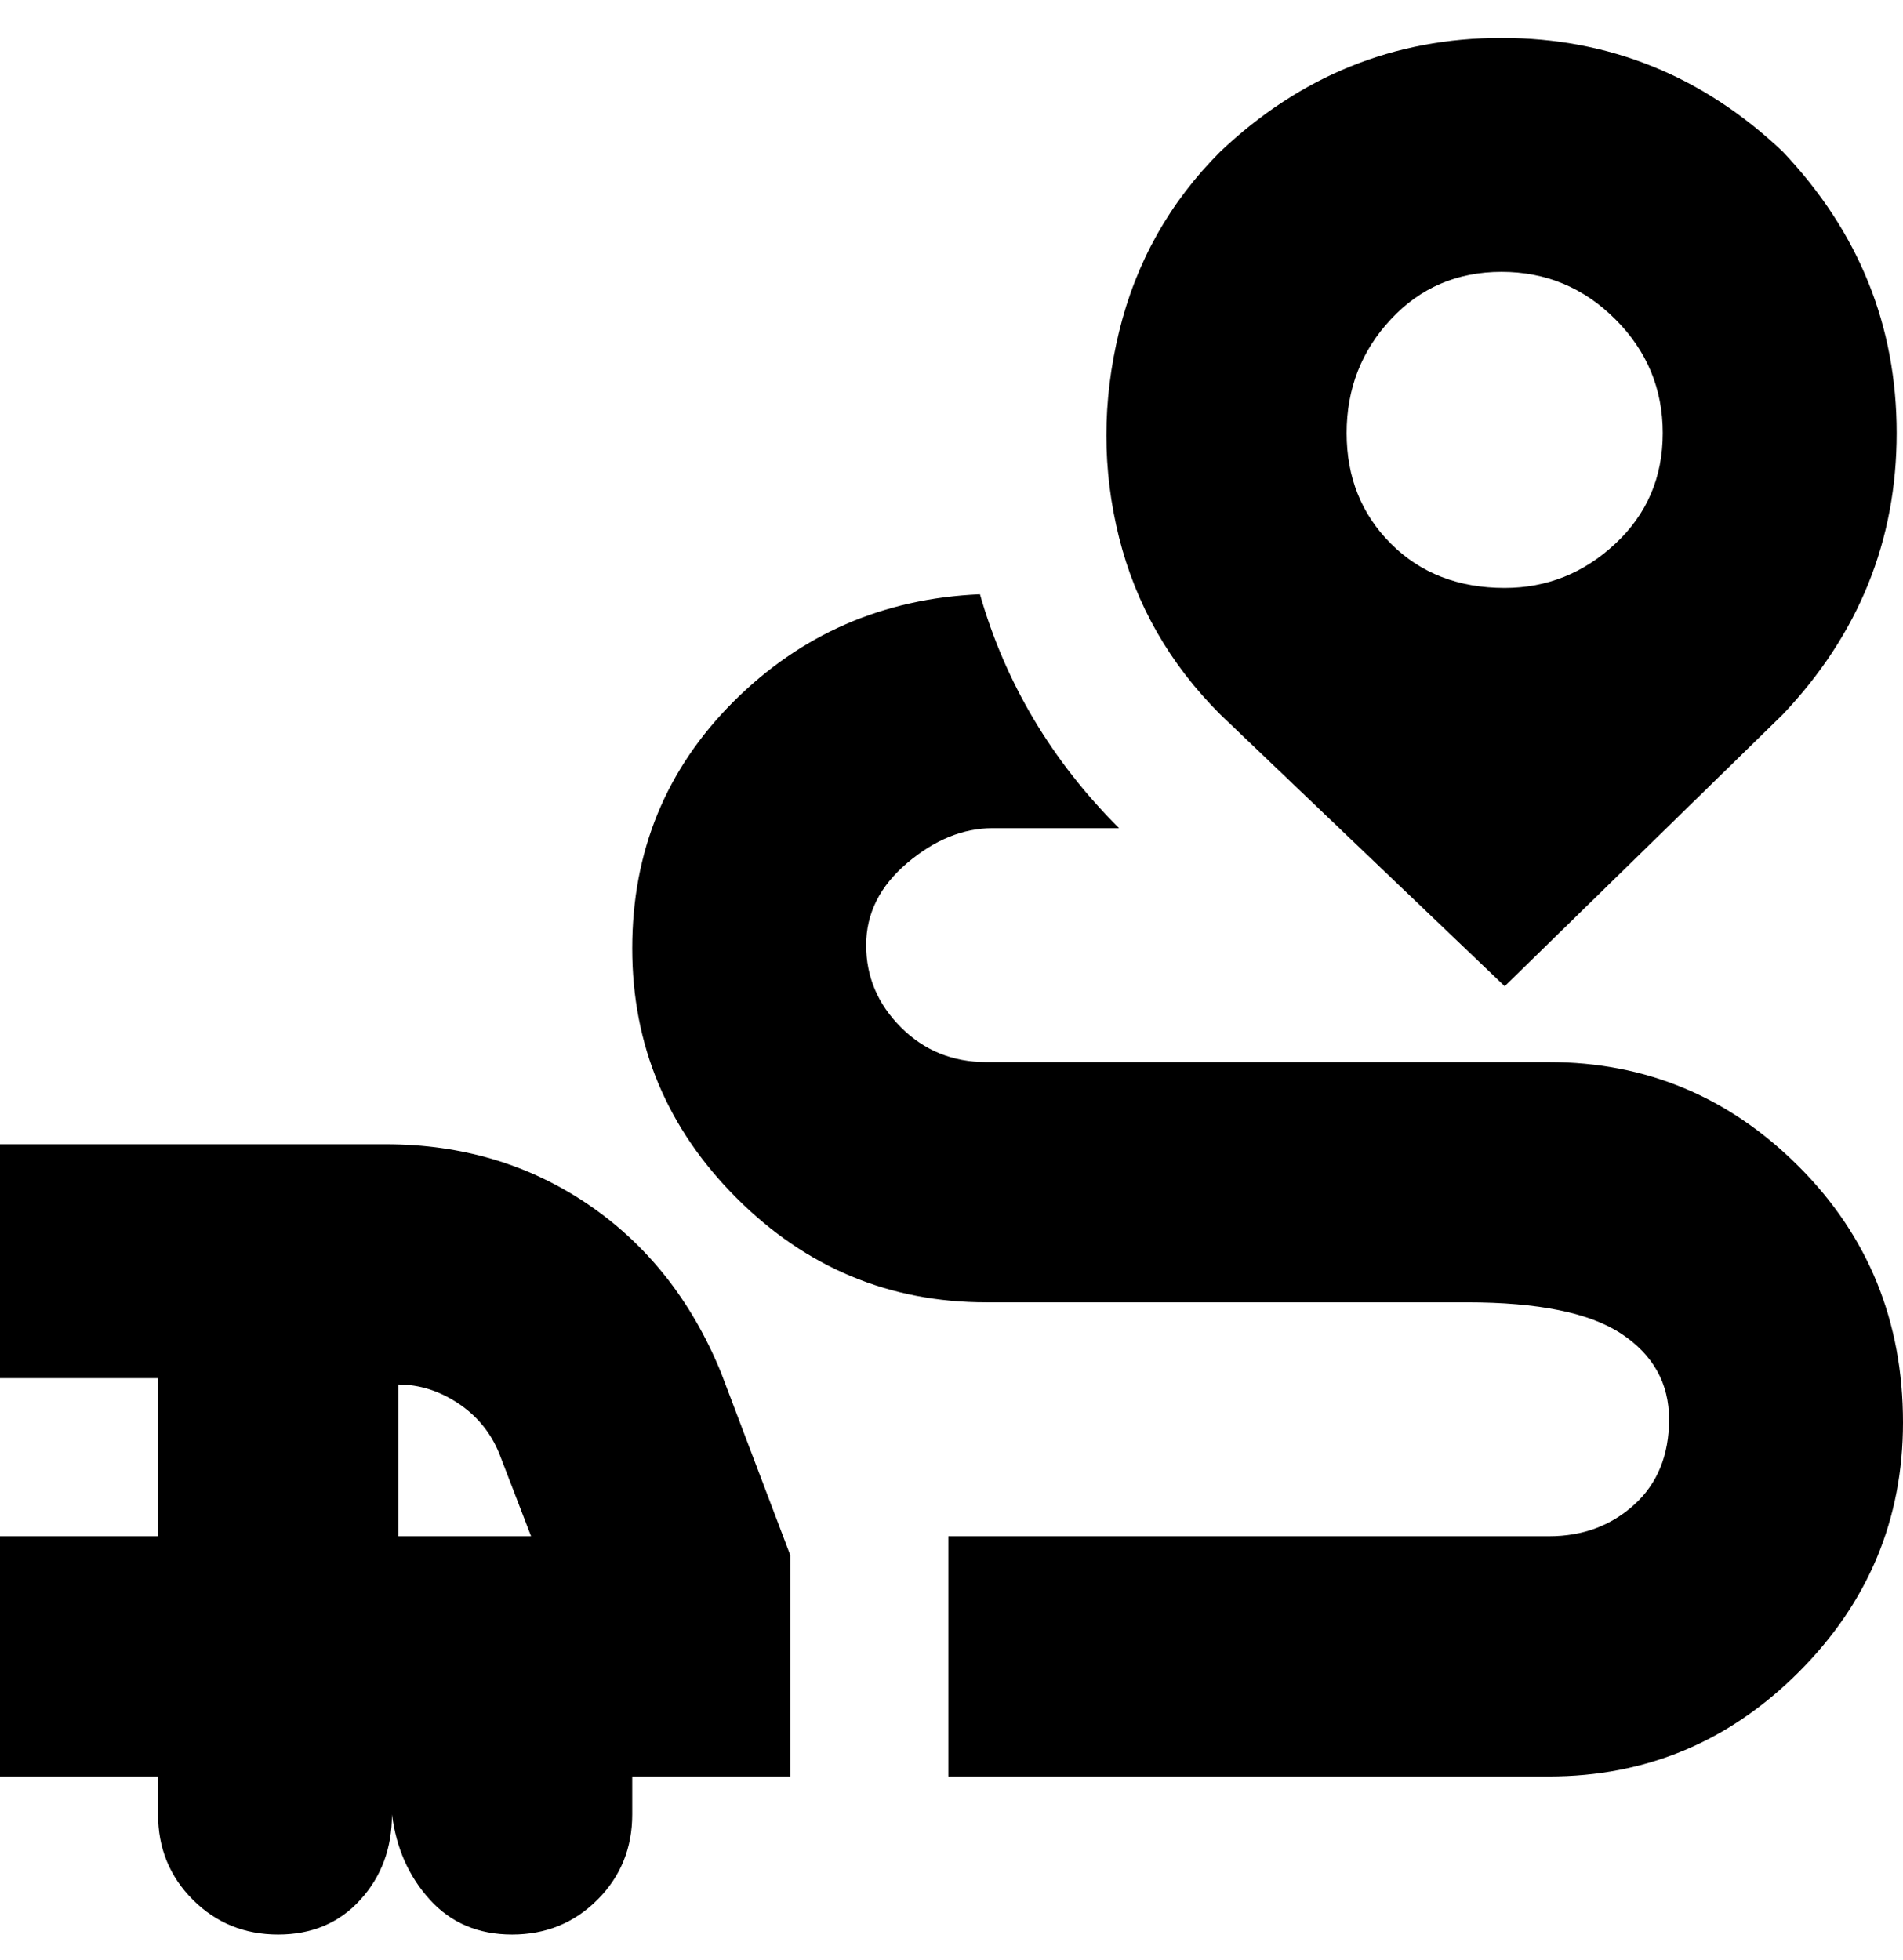 <svg viewBox="0 0 301 310" xmlns="http://www.w3.org/2000/svg"><path d="M301 225q0 23-16.5 39.5T245 281h-95v-38h95q8 0 13.5-5t5.5-13.5q0-8.5-7.5-13.5t-24.5-5h-76q-23 0-39.5-16.5T100 150q0-23 16-39t39-17q6 21 22 37h-20q-7 0-13.5 5.5t-6.5 13q0 7.5 5.5 13T156 168h89q23 0 39.5 16.5T301 225zM61 181H0v37h25v25H0v38h25v6q0 8 5.5 13.5T44 306q8 0 13-5.5t5-13.5q1 8 6 13.5t13 5.5q8 0 13.5-5.5T100 287v-6h25v-35l-11-29q-7-17-21-26.5T61 181zm2 38q5 0 9.5 3t6.5 8l5 13H63v-24zM282 24Q263 6 237.5 6T193 24q-12 12-16 28.5t0 32.5q4 16 16 28l45 43 44-43q18-19 18-44.5T282 24zm-44 69q-11 0-18-7t-7-17.5q0-10.5 7-18t17.5-7.5q10.5 0 18 7.5t7.5 18q0 10.5-7.5 17.5T238 93z"/></svg>